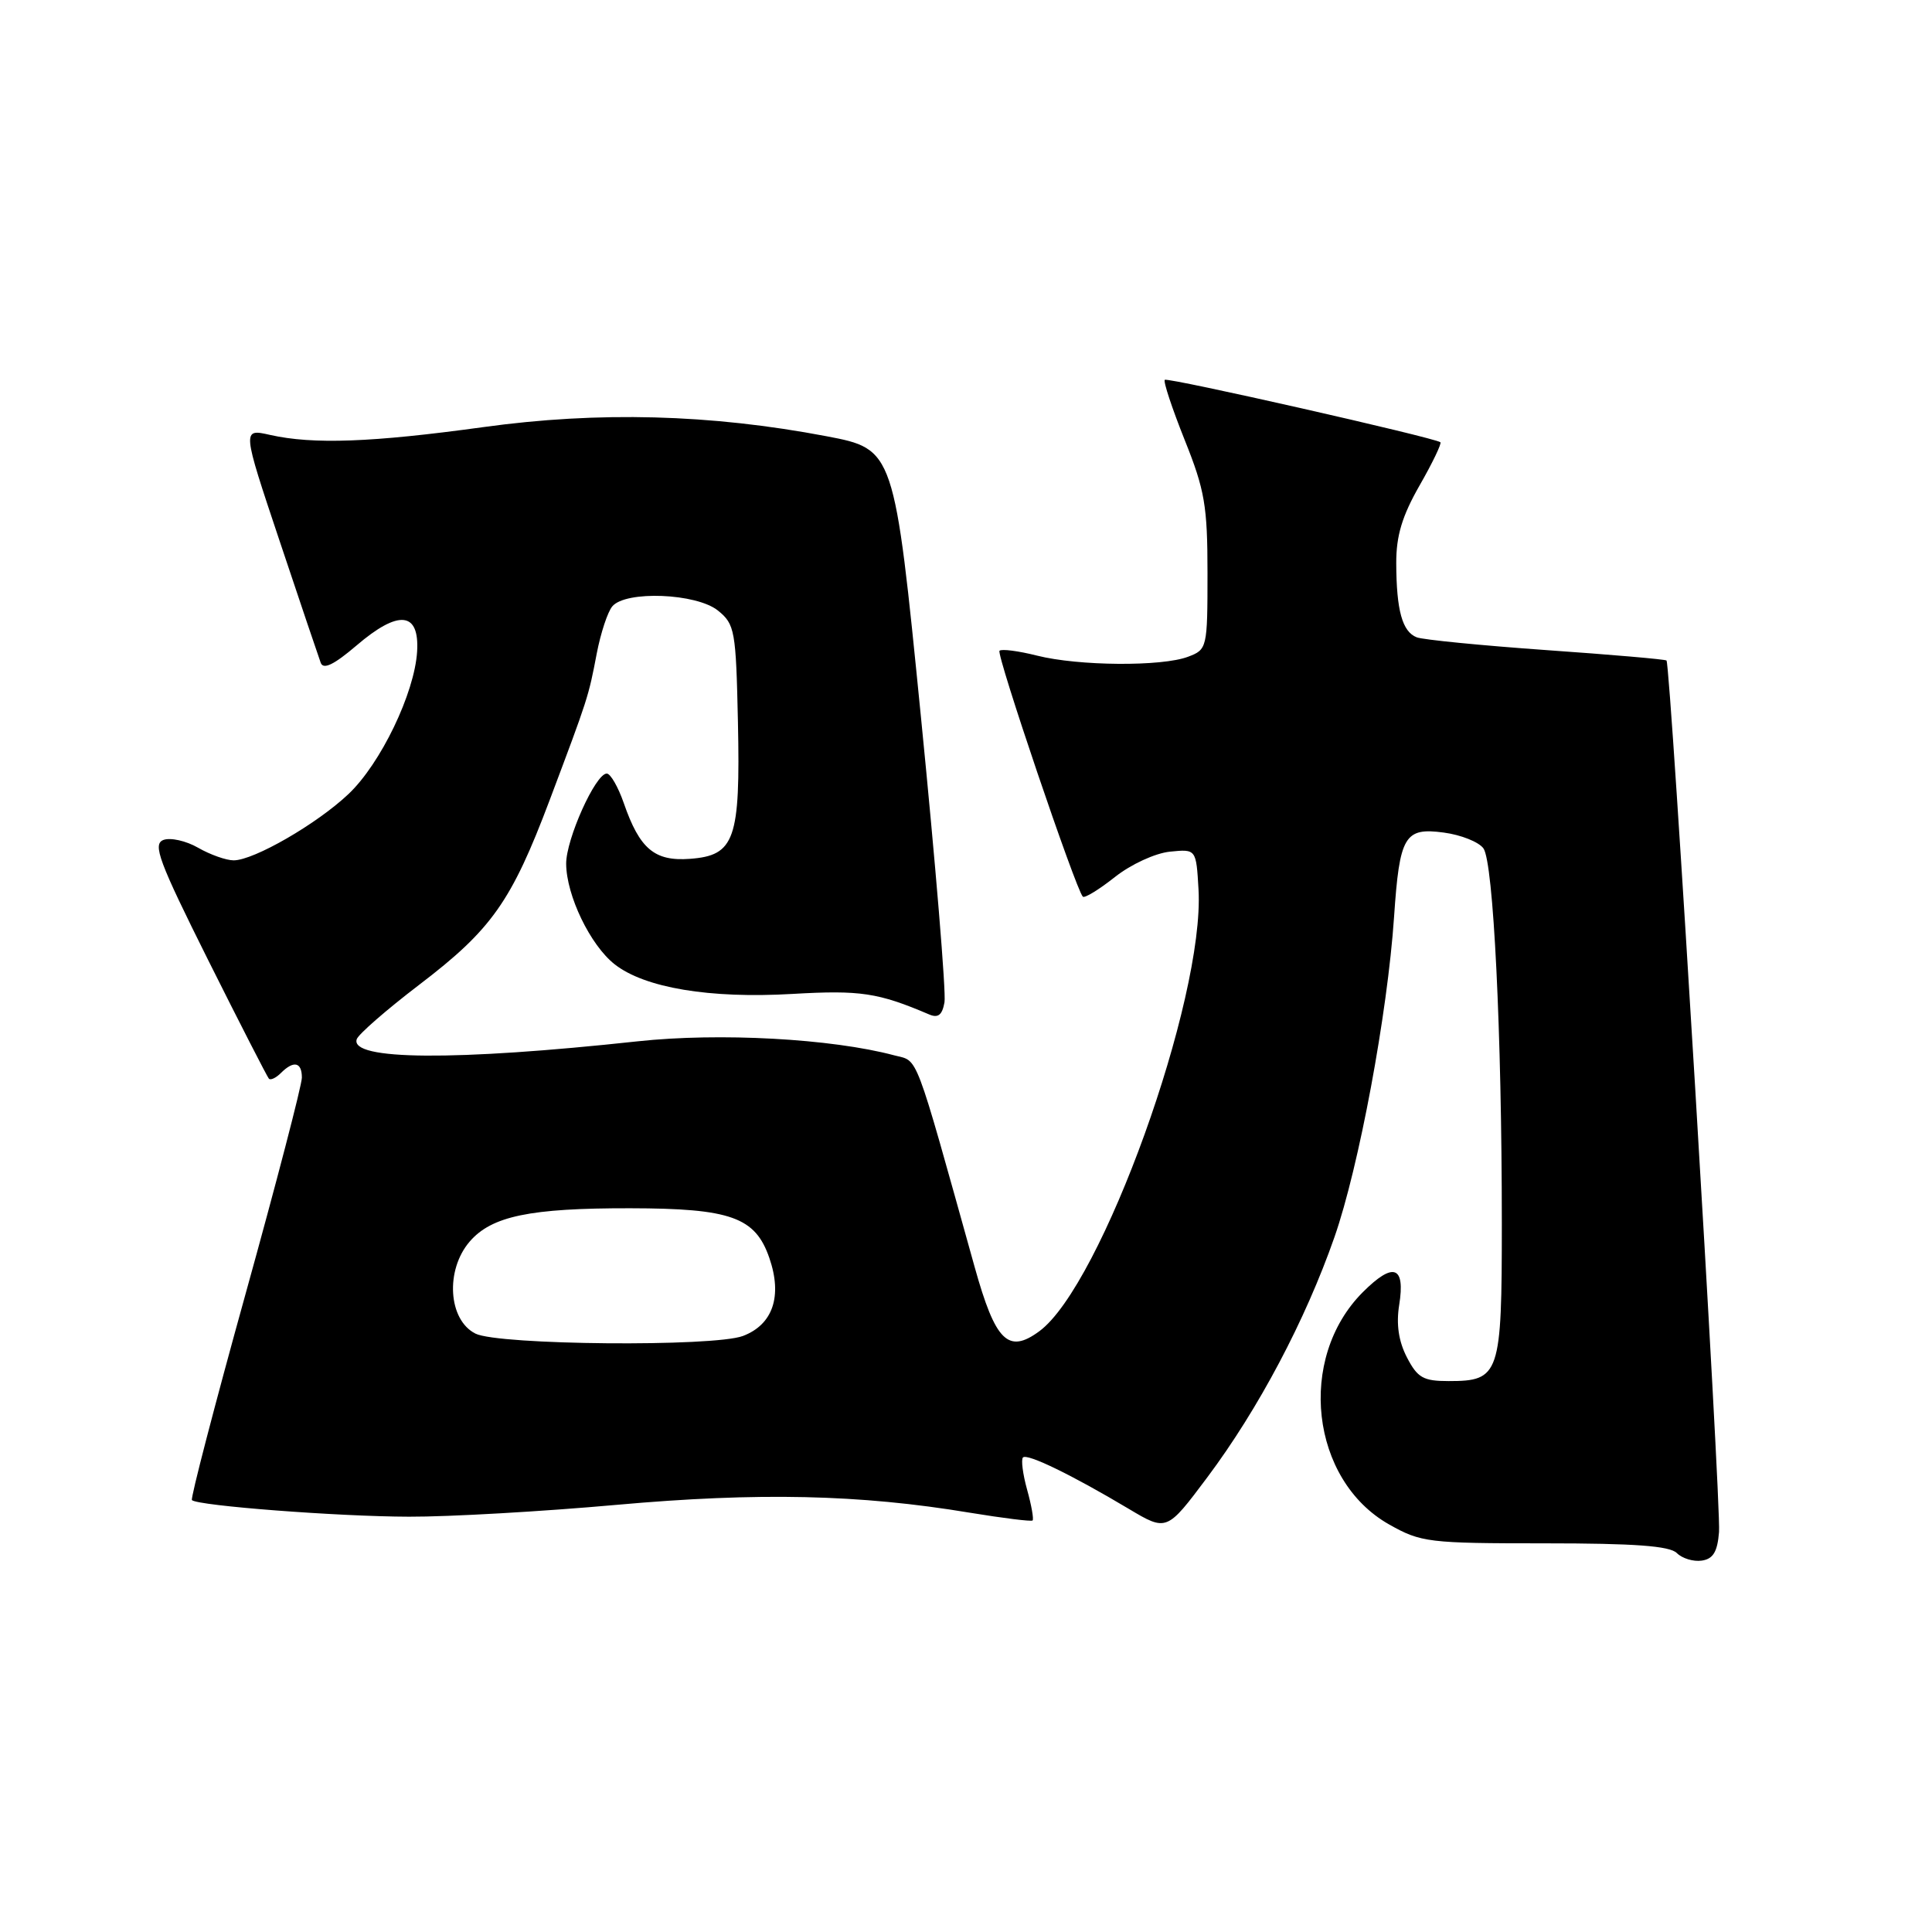 <?xml version="1.0" encoding="UTF-8" standalone="no"?>
<!DOCTYPE svg PUBLIC "-//W3C//DTD SVG 1.1//EN" "http://www.w3.org/Graphics/SVG/1.1/DTD/svg11.dtd" >
<svg xmlns="http://www.w3.org/2000/svg" xmlns:xlink="http://www.w3.org/1999/xlink" version="1.1" viewBox="0 0 256 256">
 <g >
 <path fill="currentColor"
d=" M 227.78 203.00 C 228.08 199.32 221.36 88.01 220.82 87.52 C 220.64 87.36 213.47 86.74 204.88 86.14 C 196.29 85.53 188.57 84.77 187.73 84.45 C 185.81 83.71 185.03 80.88 185.01 74.62 C 185.00 70.98 185.79 68.37 188.11 64.31 C 189.82 61.33 191.05 58.75 190.86 58.60 C 190.06 57.98 154.70 49.97 154.34 50.33 C 154.12 50.54 155.31 54.12 156.97 58.28 C 159.64 64.94 160.00 67.02 160.00 75.94 C 160.00 85.87 159.95 86.07 157.43 87.02 C 153.97 88.34 142.91 88.26 137.40 86.87 C 134.94 86.25 132.70 85.96 132.44 86.23 C 131.98 86.68 142.56 117.89 143.48 118.81 C 143.71 119.05 145.62 117.88 147.72 116.22 C 149.85 114.53 153.07 113.05 155.02 112.85 C 158.50 112.50 158.50 112.50 158.81 117.86 C 159.64 132.38 145.95 170.35 137.71 176.40 C 133.59 179.43 131.90 177.75 129.15 167.90 C 121.02 138.77 121.75 140.70 118.50 139.84 C 110.20 137.62 95.31 136.81 84.50 137.98 C 60.28 140.60 46.33 140.50 47.27 137.70 C 47.49 137.04 51.21 133.80 55.53 130.50 C 65.15 123.17 67.76 119.48 72.84 106.00 C 77.95 92.43 77.97 92.36 79.07 86.60 C 79.59 83.90 80.51 81.09 81.13 80.35 C 82.89 78.23 92.29 78.60 95.14 80.91 C 97.37 82.71 97.52 83.54 97.78 95.66 C 98.11 111.25 97.37 113.36 91.42 113.80 C 86.73 114.15 84.76 112.49 82.66 106.43 C 81.91 104.27 80.89 102.50 80.40 102.50 C 78.91 102.50 75.00 111.20 75.02 114.46 C 75.05 118.67 78.22 125.24 81.44 127.77 C 85.42 130.90 94.05 132.34 105.00 131.70 C 114.00 131.18 116.35 131.53 123.12 134.42 C 124.31 134.93 124.85 134.49 125.15 132.81 C 125.38 131.54 123.97 114.53 122.03 95.01 C 118.50 59.52 118.50 59.52 109.50 57.80 C 94.13 54.88 79.34 54.48 64.00 56.60 C 49.25 58.63 41.50 58.91 35.79 57.63 C 32.07 56.79 32.07 56.79 37.04 71.65 C 39.77 79.82 42.23 87.10 42.50 87.83 C 42.85 88.76 44.25 88.08 47.23 85.54 C 52.81 80.76 55.59 81.03 55.27 86.33 C 54.94 91.83 50.44 101.19 46.17 105.22 C 42.00 109.17 33.63 114.00 30.96 114.00 C 29.97 114.00 27.85 113.25 26.25 112.33 C 24.65 111.41 22.58 110.95 21.65 111.30 C 20.20 111.86 21.04 114.11 27.59 127.23 C 31.79 135.63 35.41 142.69 35.63 142.93 C 35.85 143.17 36.57 142.83 37.22 142.18 C 38.91 140.49 40.00 140.72 40.00 142.79 C 40.00 143.77 36.64 156.68 32.53 171.48 C 28.42 186.29 25.23 198.56 25.43 198.77 C 26.19 199.52 44.80 200.95 54.20 200.97 C 59.53 200.99 71.91 200.28 81.70 199.40 C 100.48 197.72 113.89 198.01 128.50 200.44 C 132.90 201.16 136.65 201.63 136.82 201.47 C 137.00 201.32 136.68 199.48 136.10 197.40 C 135.52 195.32 135.28 193.39 135.55 193.12 C 136.11 192.56 142.04 195.44 149.55 199.92 C 154.60 202.93 154.60 202.93 159.97 195.76 C 166.75 186.70 172.97 174.95 176.82 163.93 C 180.06 154.66 183.85 134.32 184.72 121.50 C 185.45 110.73 186.11 109.62 191.31 110.32 C 193.58 110.62 195.94 111.56 196.56 112.41 C 197.89 114.23 199.00 136.85 199.00 162.09 C 199.00 182.19 198.73 183.00 191.95 183.00 C 188.59 183.00 187.83 182.57 186.42 179.85 C 185.32 177.72 184.99 175.47 185.40 172.91 C 186.23 167.73 184.63 167.17 180.58 171.22 C 171.82 179.98 173.65 196.12 184.07 202.00 C 188.29 204.38 189.27 204.50 204.70 204.50 C 216.58 204.50 221.24 204.84 222.19 205.79 C 222.90 206.50 224.38 206.95 225.49 206.79 C 227.00 206.57 227.57 205.63 227.78 203.00 Z  M 63.00 176.71 C 59.39 174.90 58.98 168.30 62.23 164.52 C 65.14 161.14 70.21 160.08 83.50 160.10 C 96.83 160.12 100.08 161.28 101.94 166.68 C 103.69 171.74 102.42 175.51 98.45 177.02 C 94.57 178.49 66.05 178.24 63.00 176.71 Z "/>
</g>
</svg>